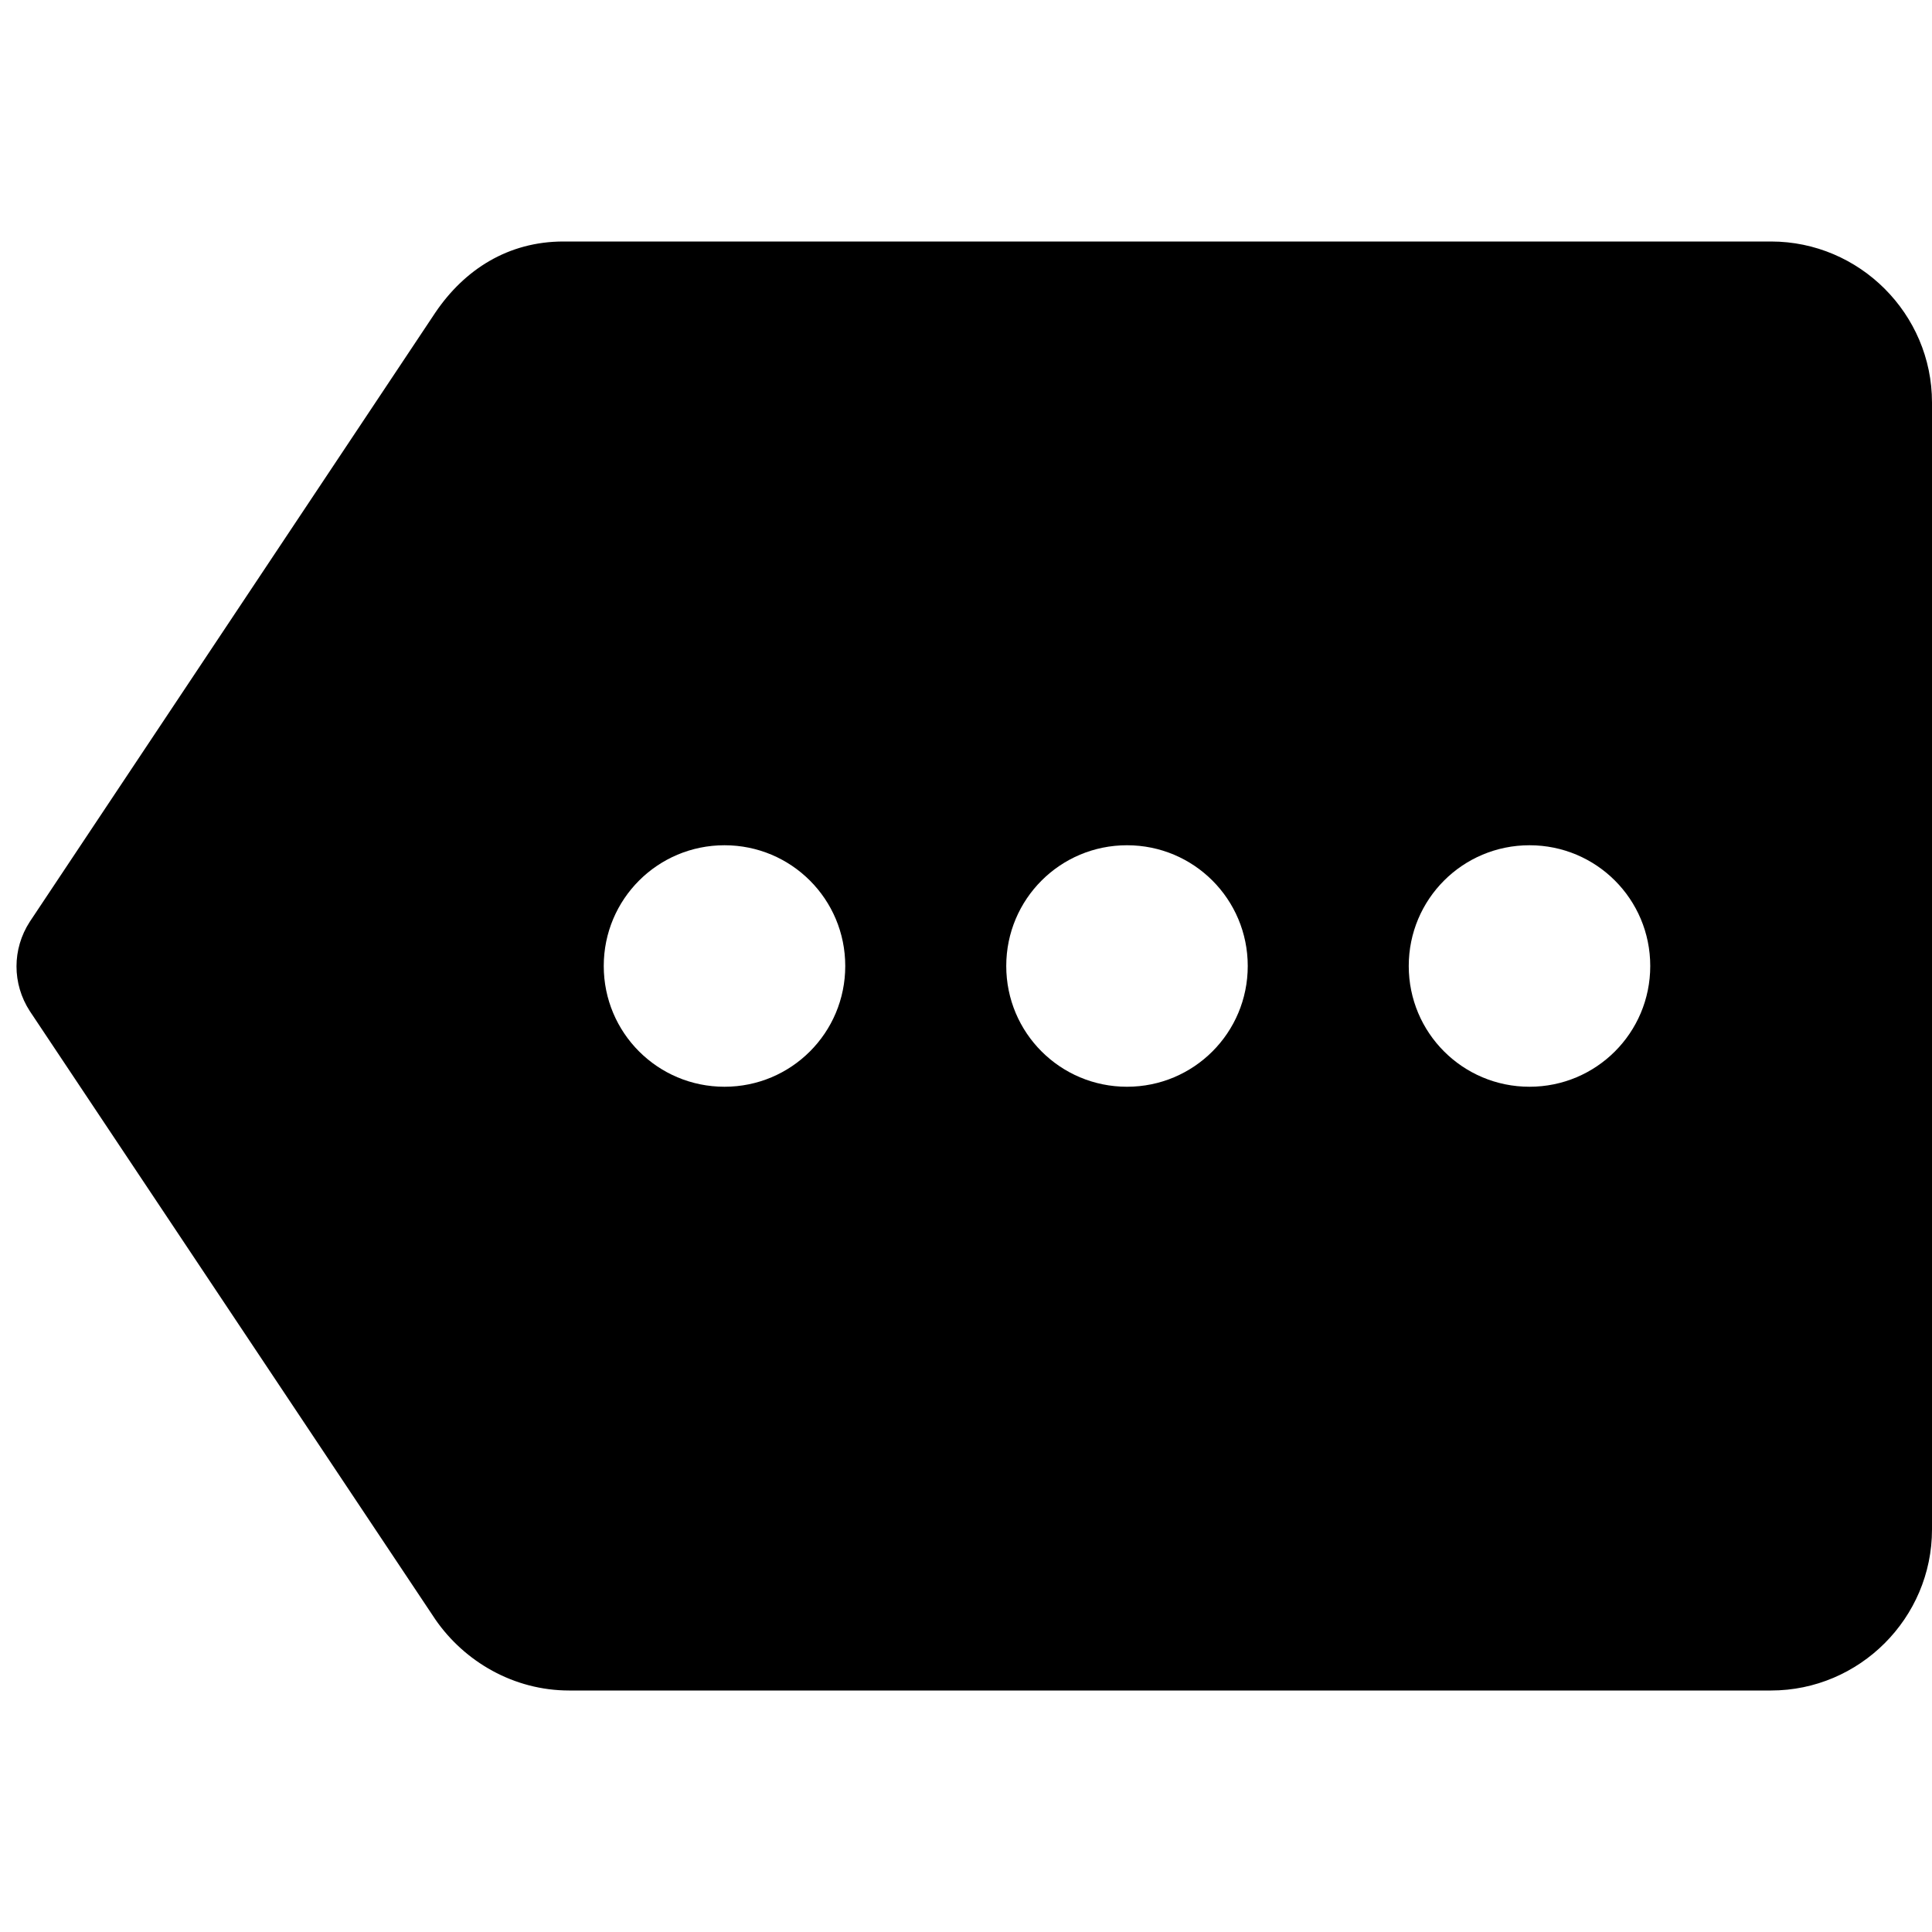 <svg viewBox="0 0 24 24" xmlns="http://www.w3.org/2000/svg"><path fill="none" d="M0 0h24v24H0V0Z"/><path d="M22 3H7c-.69 0-1.23.35-1.59.88L.37 11.45c-.22.34-.22.77 0 1.11l5.04 7.56c.36.52.97.88 1.66.88H22c1.1 0 2-.9 2-2V5c0-1.1-.9-2-2-2ZM9 13.5c-.83 0-1.5-.67-1.5-1.5s.67-1.5 1.5-1.5 1.5.67 1.5 1.5 -.67 1.5-1.5 1.5Zm5 0c-.83 0-1.5-.67-1.5-1.5s.67-1.5 1.5-1.5 1.5.67 1.5 1.5 -.67 1.5-1.5 1.5Zm5 0c-.83 0-1.5-.67-1.5-1.5s.67-1.5 1.5-1.5 1.5.67 1.5 1.5 -.67 1.5-1.5 1.5Z"/></svg>